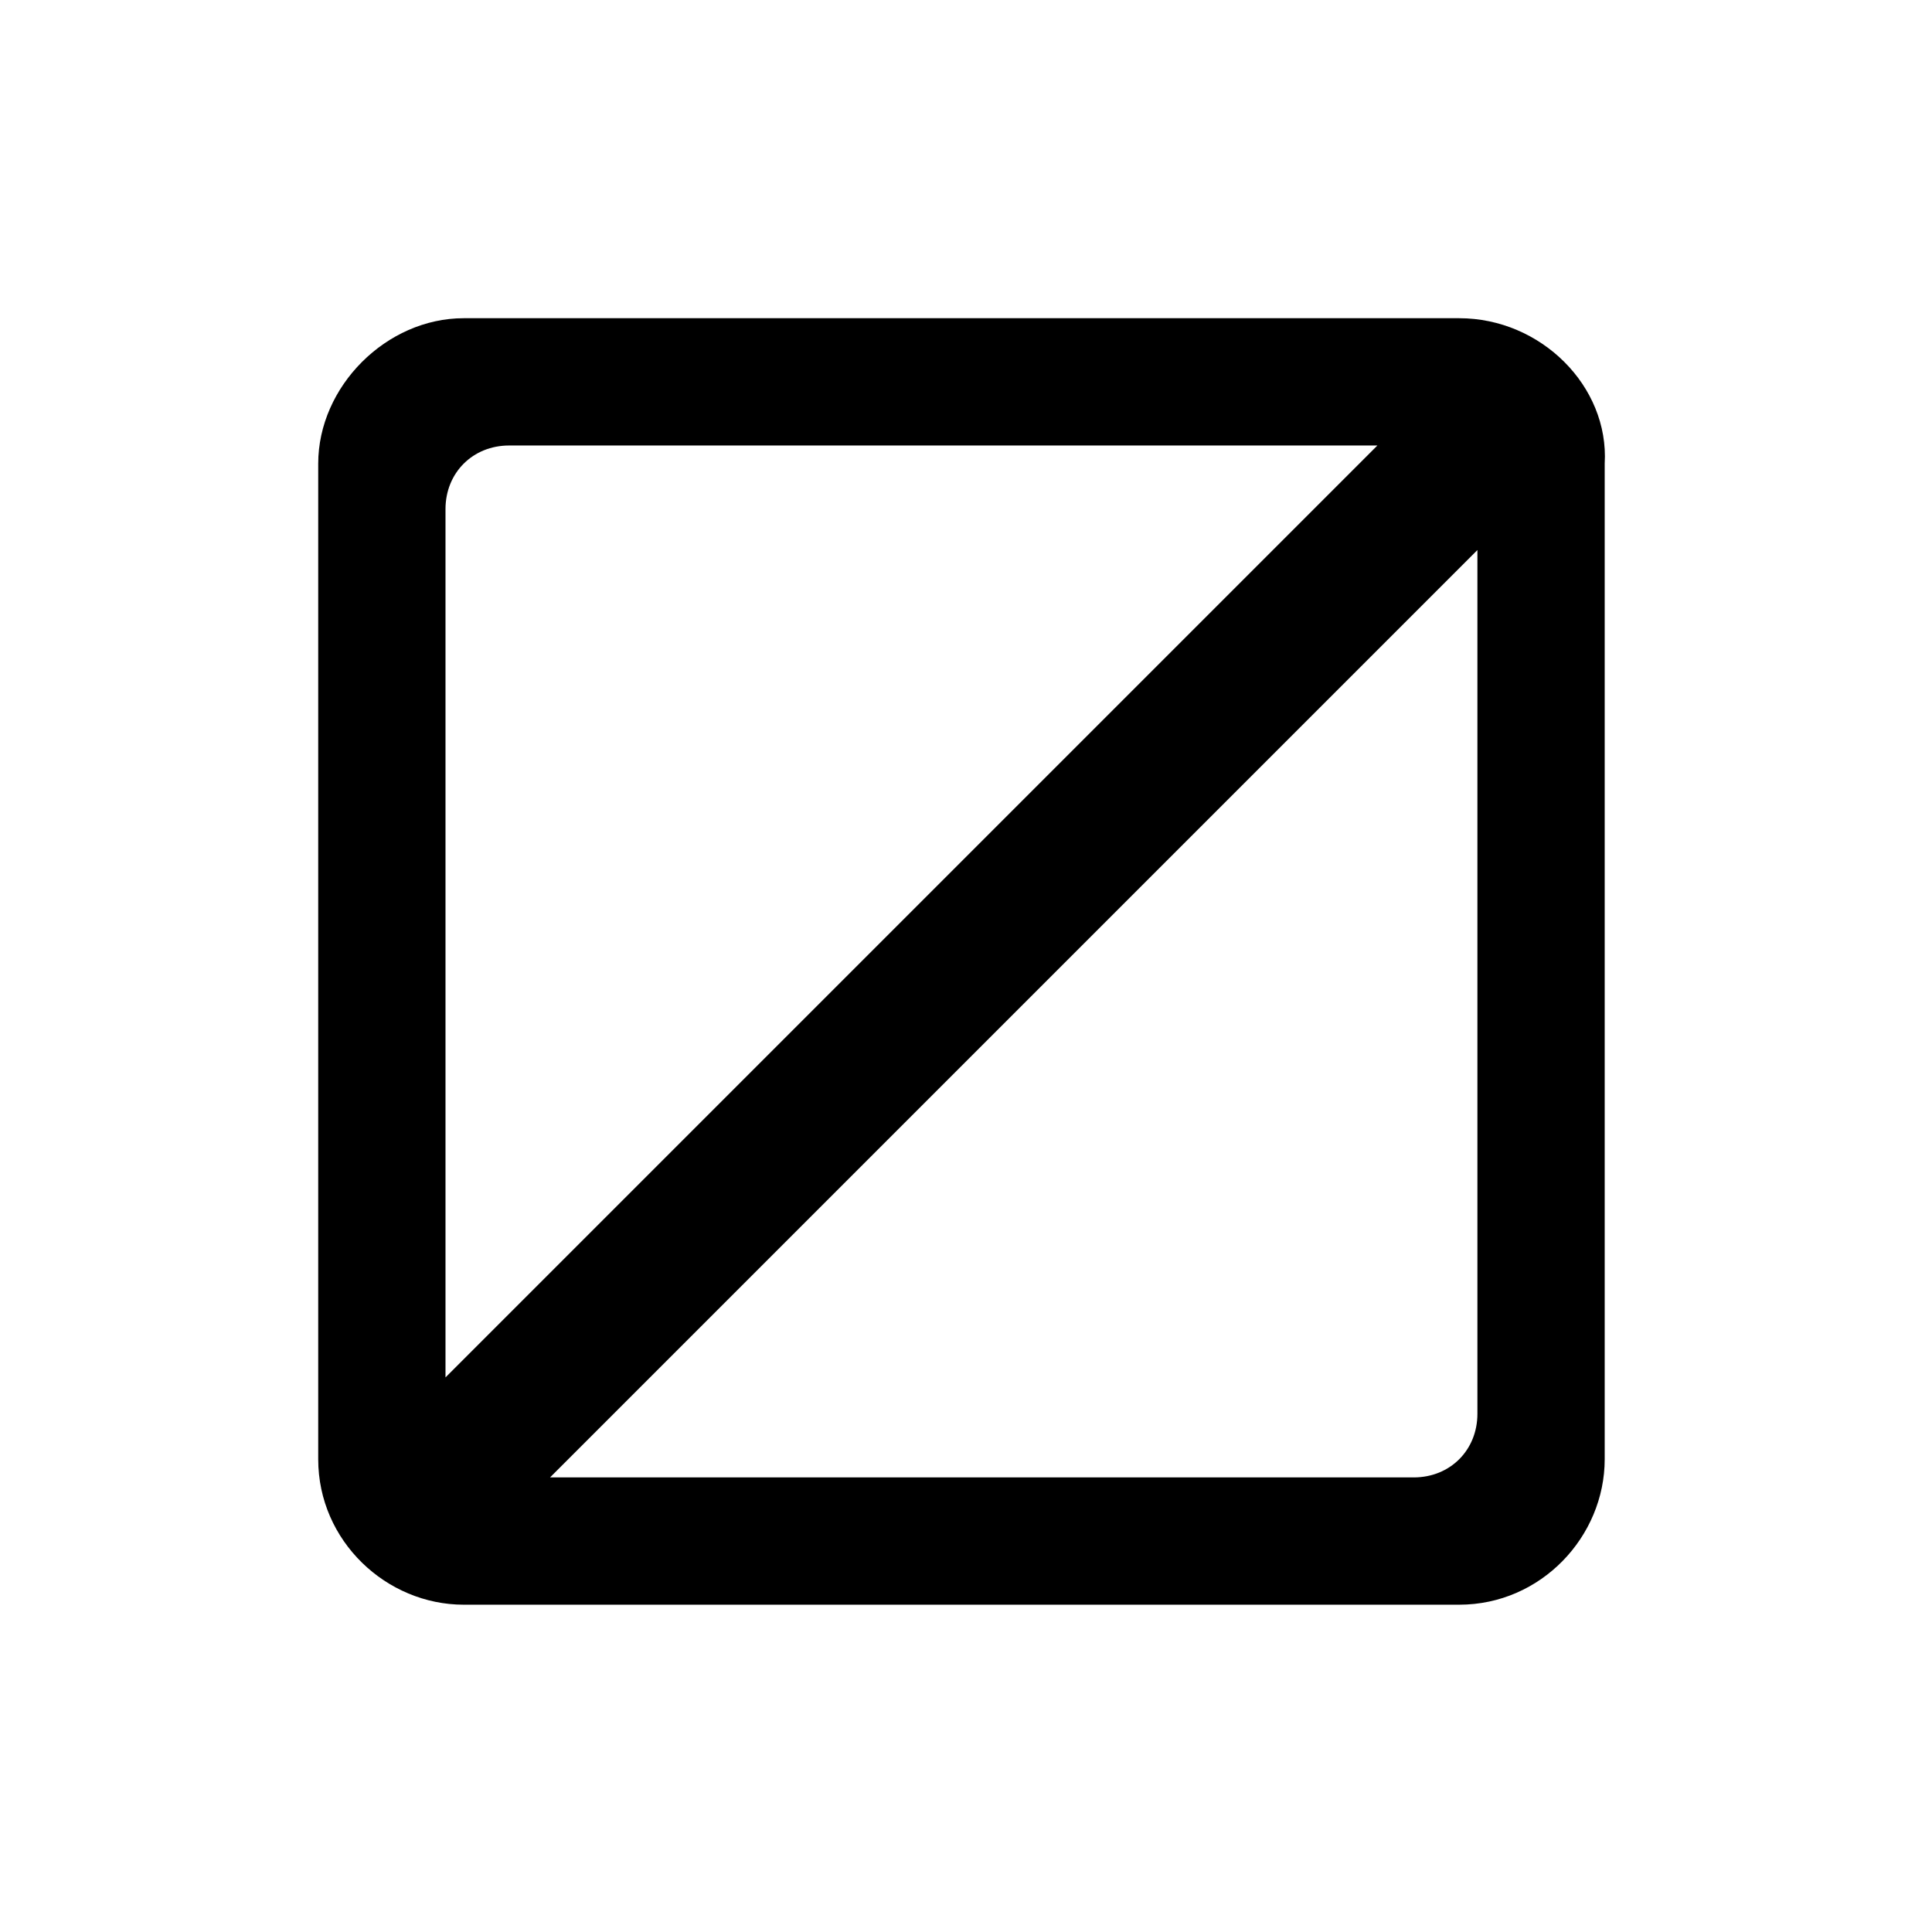 <?xml version="1.0" encoding="utf-8"?>
<!-- Generator: Adobe Illustrator 21.1.0, SVG Export Plug-In . SVG Version: 6.00 Build 0)  -->
<svg version="1.1" id="Ebene_1" xmlns="http://www.w3.org/2000/svg" xmlns:xlink="http://www.w3.org/1999/xlink" x="0px" y="0px"
	 viewBox="0 0 42.5 42.5" style="enable-background:new 0 0 42.5 42.5;" xml:space="preserve">
<path d="M32.1,7H10.2C8.5,7,7,8.5,7,10.2v21.9c0,1.8,1.5,3.2,3.2,3.2h21.9c1.8,0,3.2-1.5,3.2-3.2V10.2C35.4,8.5,33.9,7,32.1,7z
	 M9.8,30.3V11.2c0-0.8,0.6-1.4,1.4-1.4h19.1L9.8,30.3z M32.5,31.1c0,0.8-0.6,1.4-1.4,1.4H12.1l20.4-20.4V31.1z"/>
</svg>
